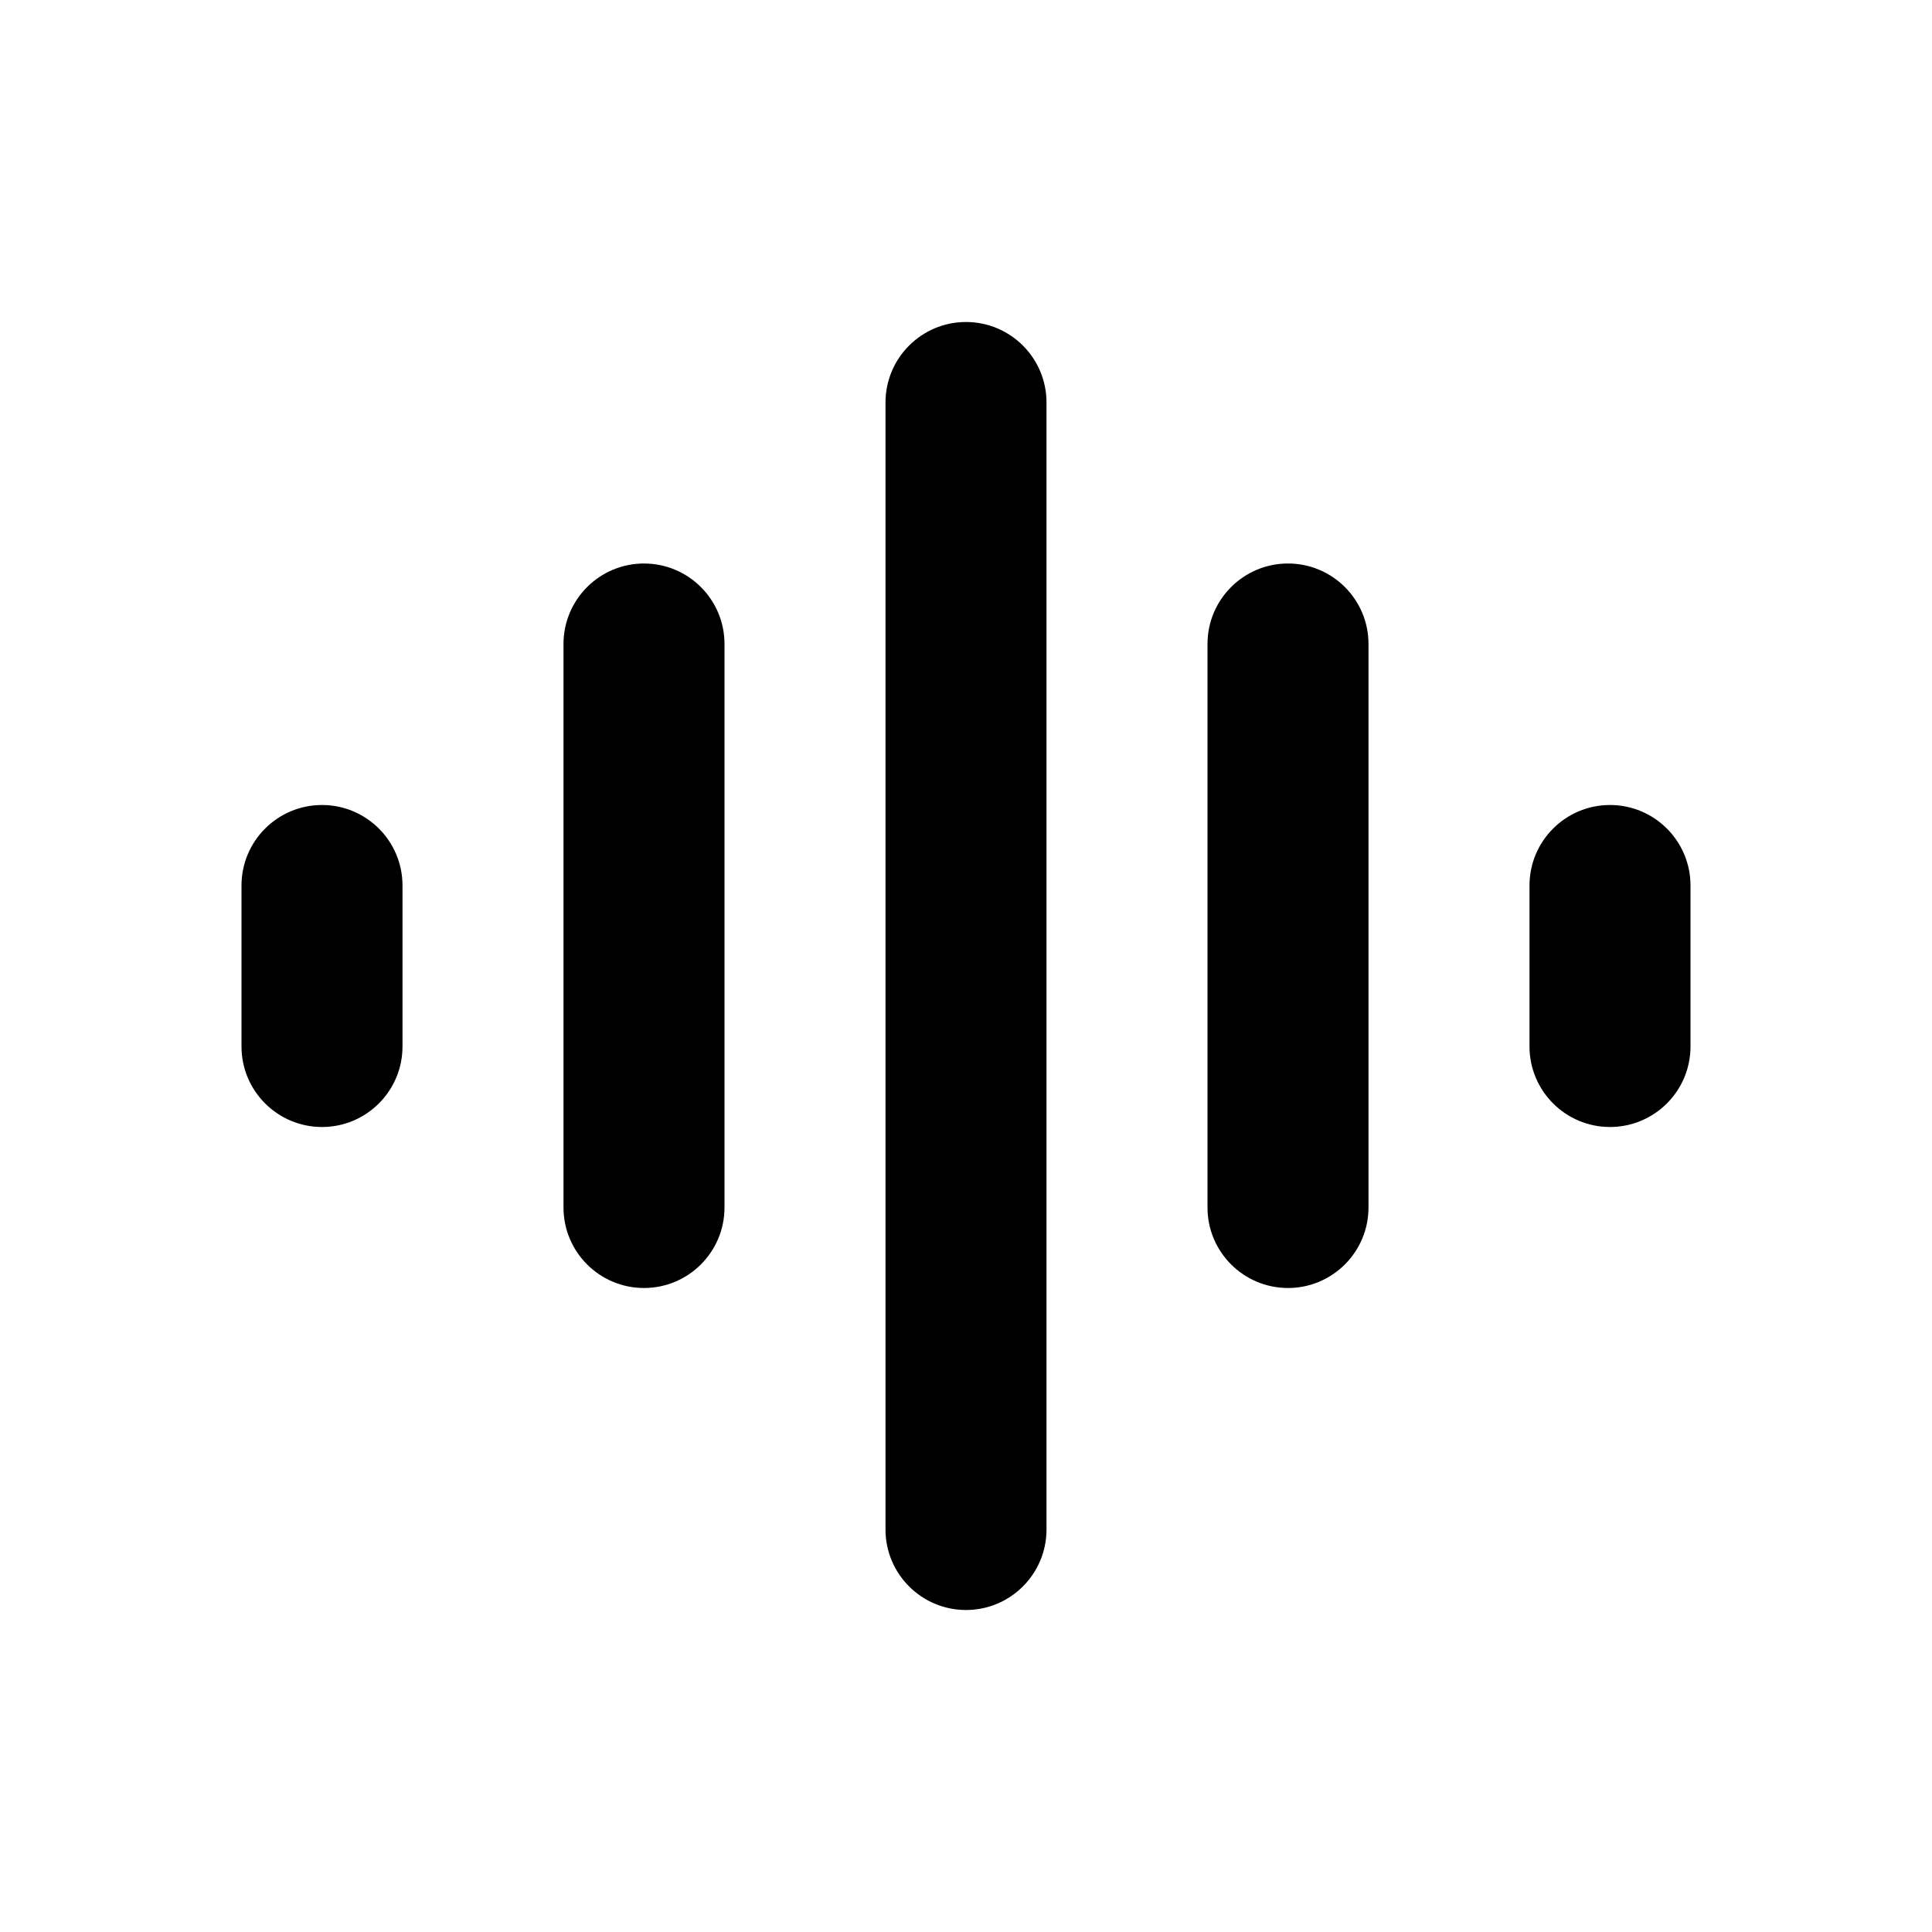 <svg width="24" height="24" viewBox="0 0 24 24" fill="none" xmlns="http://www.w3.org/2000/svg">
<path fill-rule="evenodd" clip-rule="evenodd" d="M12 4C12.552 4 13 4.448 13 5V19C13 19.552 12.552 20 12 20C11.448 20 11 19.552 11 19V5C11 4.448 11.448 4 12 4ZM8 7C8.552 7 9 7.448 9 8V15C9 15.552 8.552 16 8 16C7.448 16 7 15.552 7 15V8C7 7.448 7.448 7 8 7ZM16 7C16.552 7 17 7.448 17 8V15C17 15.552 16.552 16 16 16C15.448 16 15 15.552 15 15V8C15 7.448 15.448 7 16 7ZM4 10C4.552 10 5 10.448 5 11V13C5 13.552 4.552 14 4 14C3.448 14 3 13.552 3 13V11C3 10.448 3.448 10 4 10ZM20 10C20.552 10 21 10.448 21 11V13C21 13.552 20.552 14 20 14C19.448 14 19 13.552 19 13V11C19 10.448 19.448 10 20 10Z" fill="black"/>
</svg>
